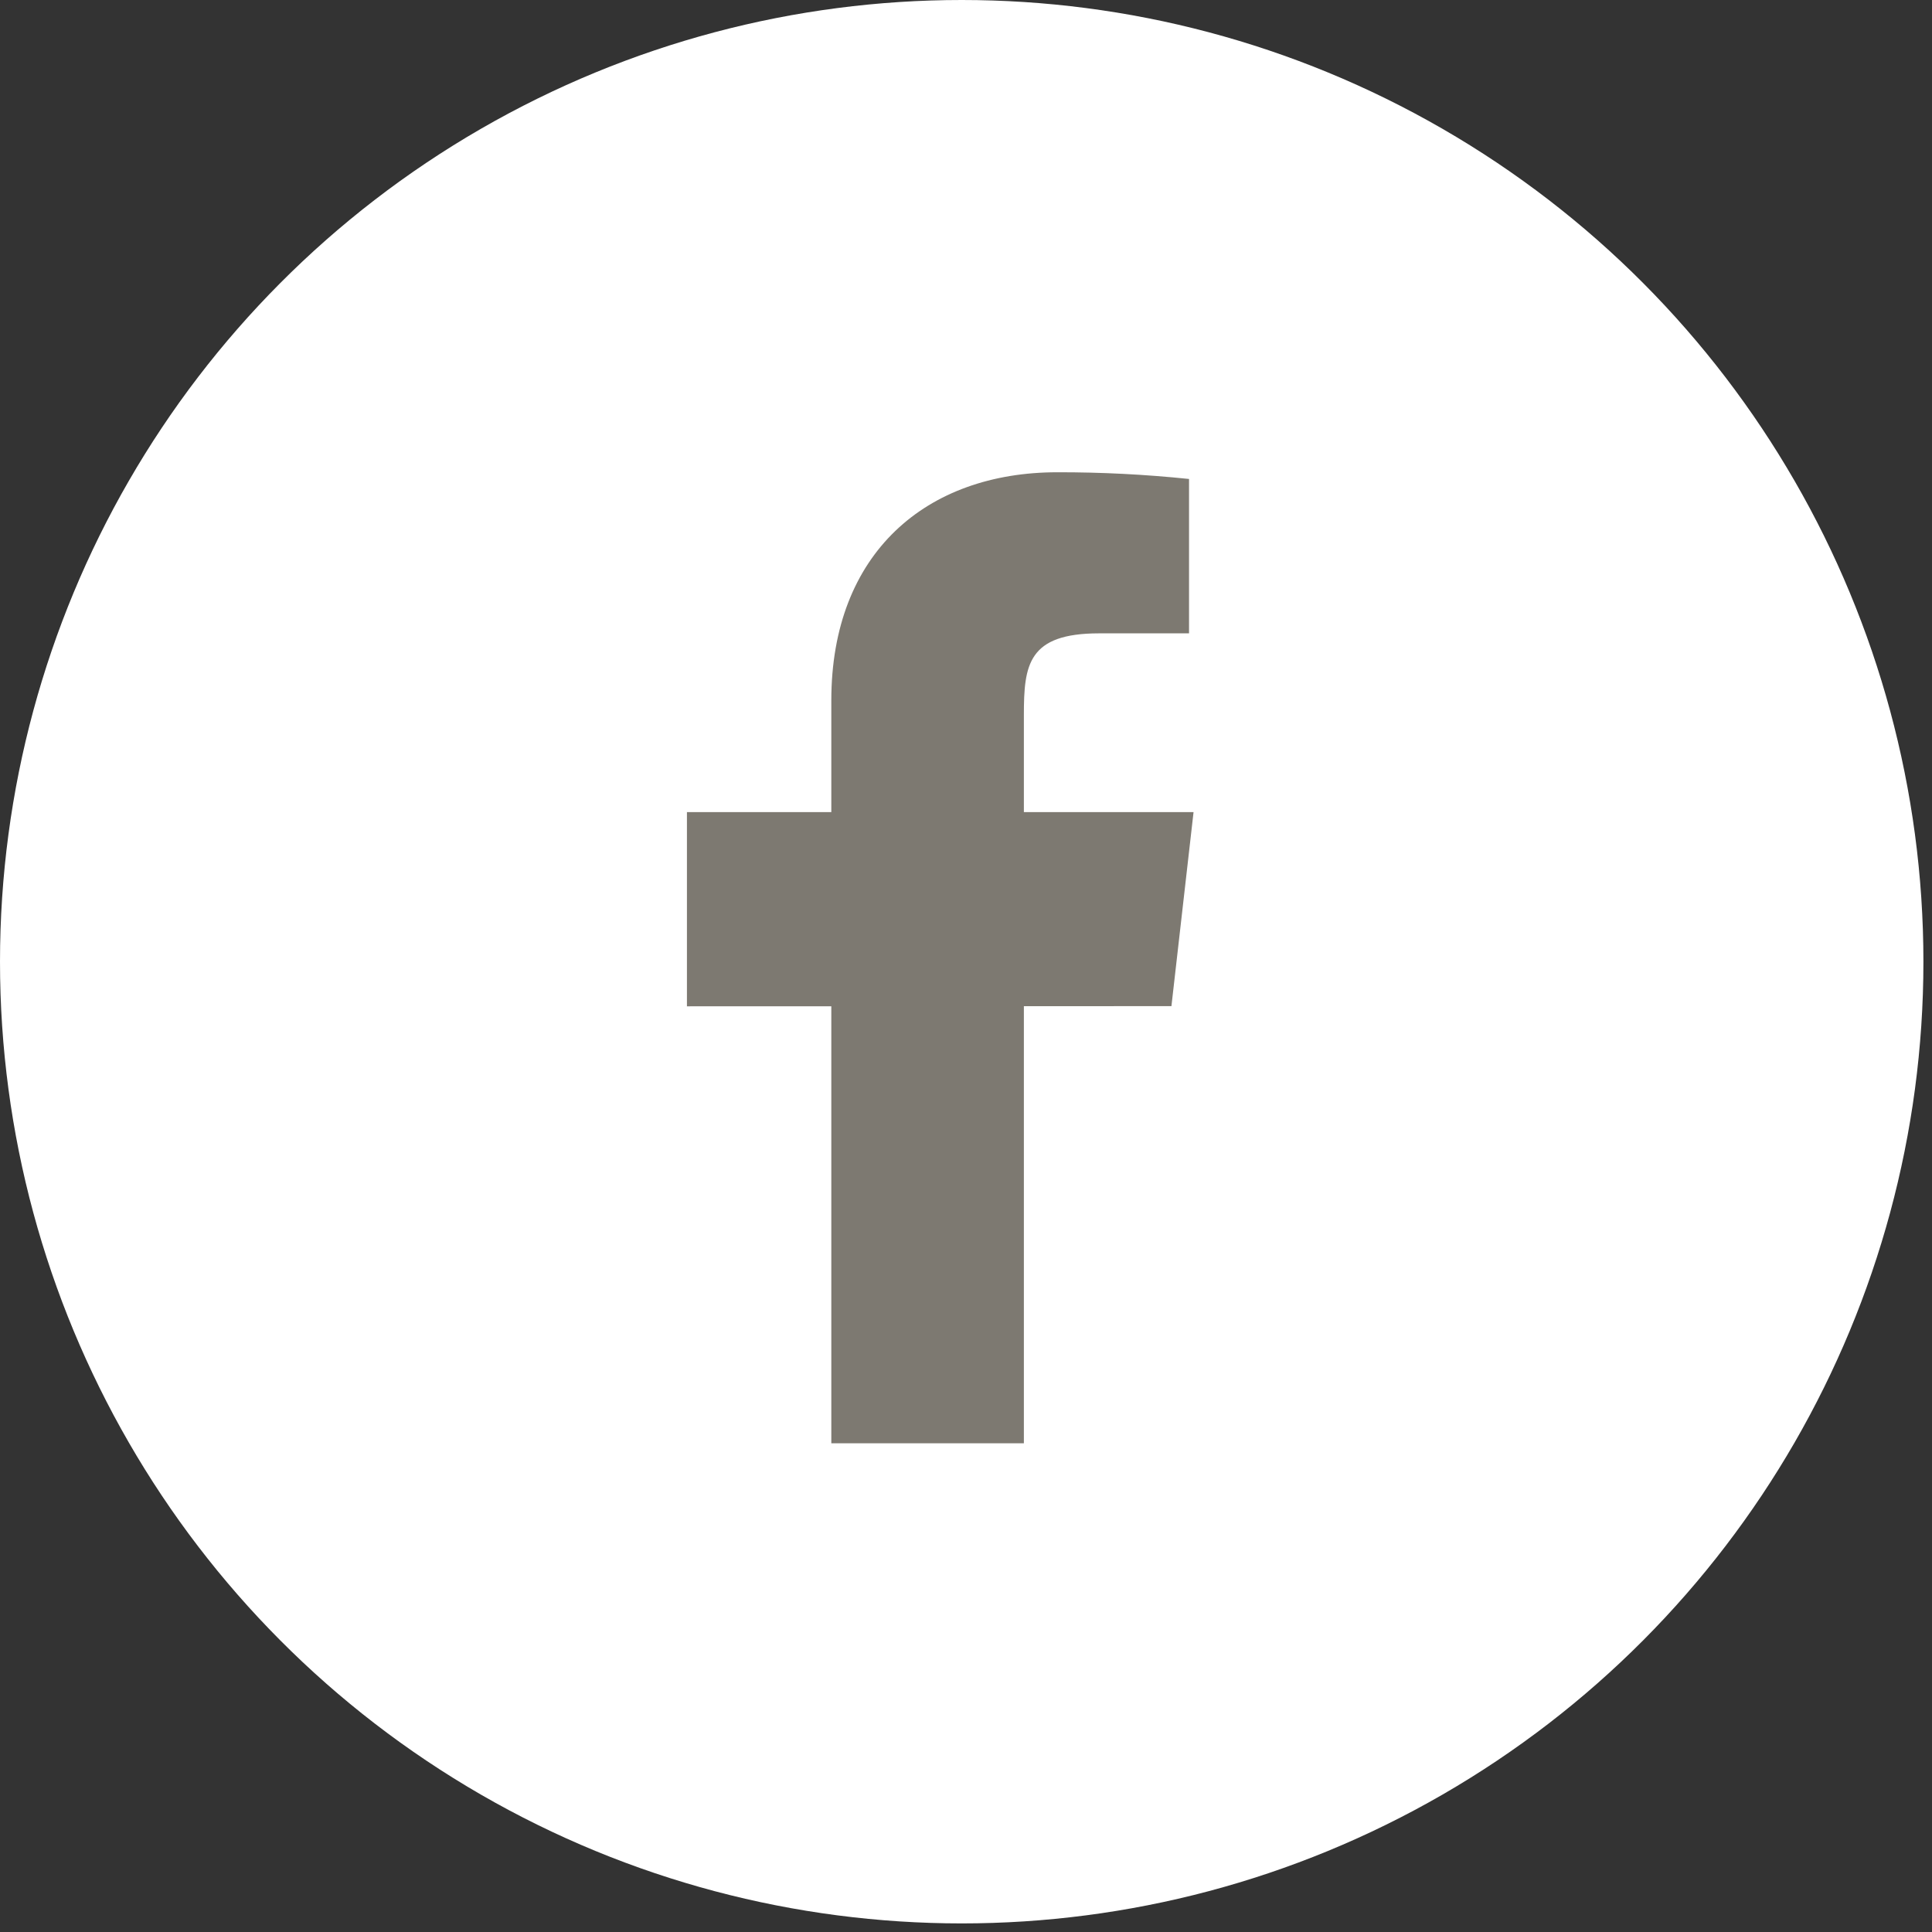 <?xml version="1.0" encoding="UTF-8"?>
<svg viewBox="0 0 45 45" version="1.1" xmlns="http://www.w3.org/2000/svg" xmlns:xlink="http://www.w3.org/1999/xlink">
    <rect x="0" y="0" width="45" height="45" fill="#333333" stroke="none"/>
    <title>fb</title>
    <g id="Symbols" stroke="none" stroke-width="1" fill="none" fill-rule="evenodd">
        <g id="fb">
            <circle id="Oval" fill="#FFFFFF" cx="22.4" cy="22.4" r="22.4"></circle>
            <path d="M27.8,18.916 L23.848,18.916 L23.848,16.654 C23.848,15.487 23.942,14.752 25.6,14.752 L27.695,14.752 L27.695,11.156 C26.675,11.05 25.651,10.998 24.625,11 C21.583,11 19.363,12.874 19.363,16.314 L19.363,18.916 L16,18.916 L16,23.439 L19.363,23.438 L19.363,33.617 L23.848,33.617 L23.848,23.436 L27.285,23.435 L27.8,18.916 Z" id="Path" fill="#7D7971" fill-rule="nonzero"></path>
        </g>
    </g>
</svg>